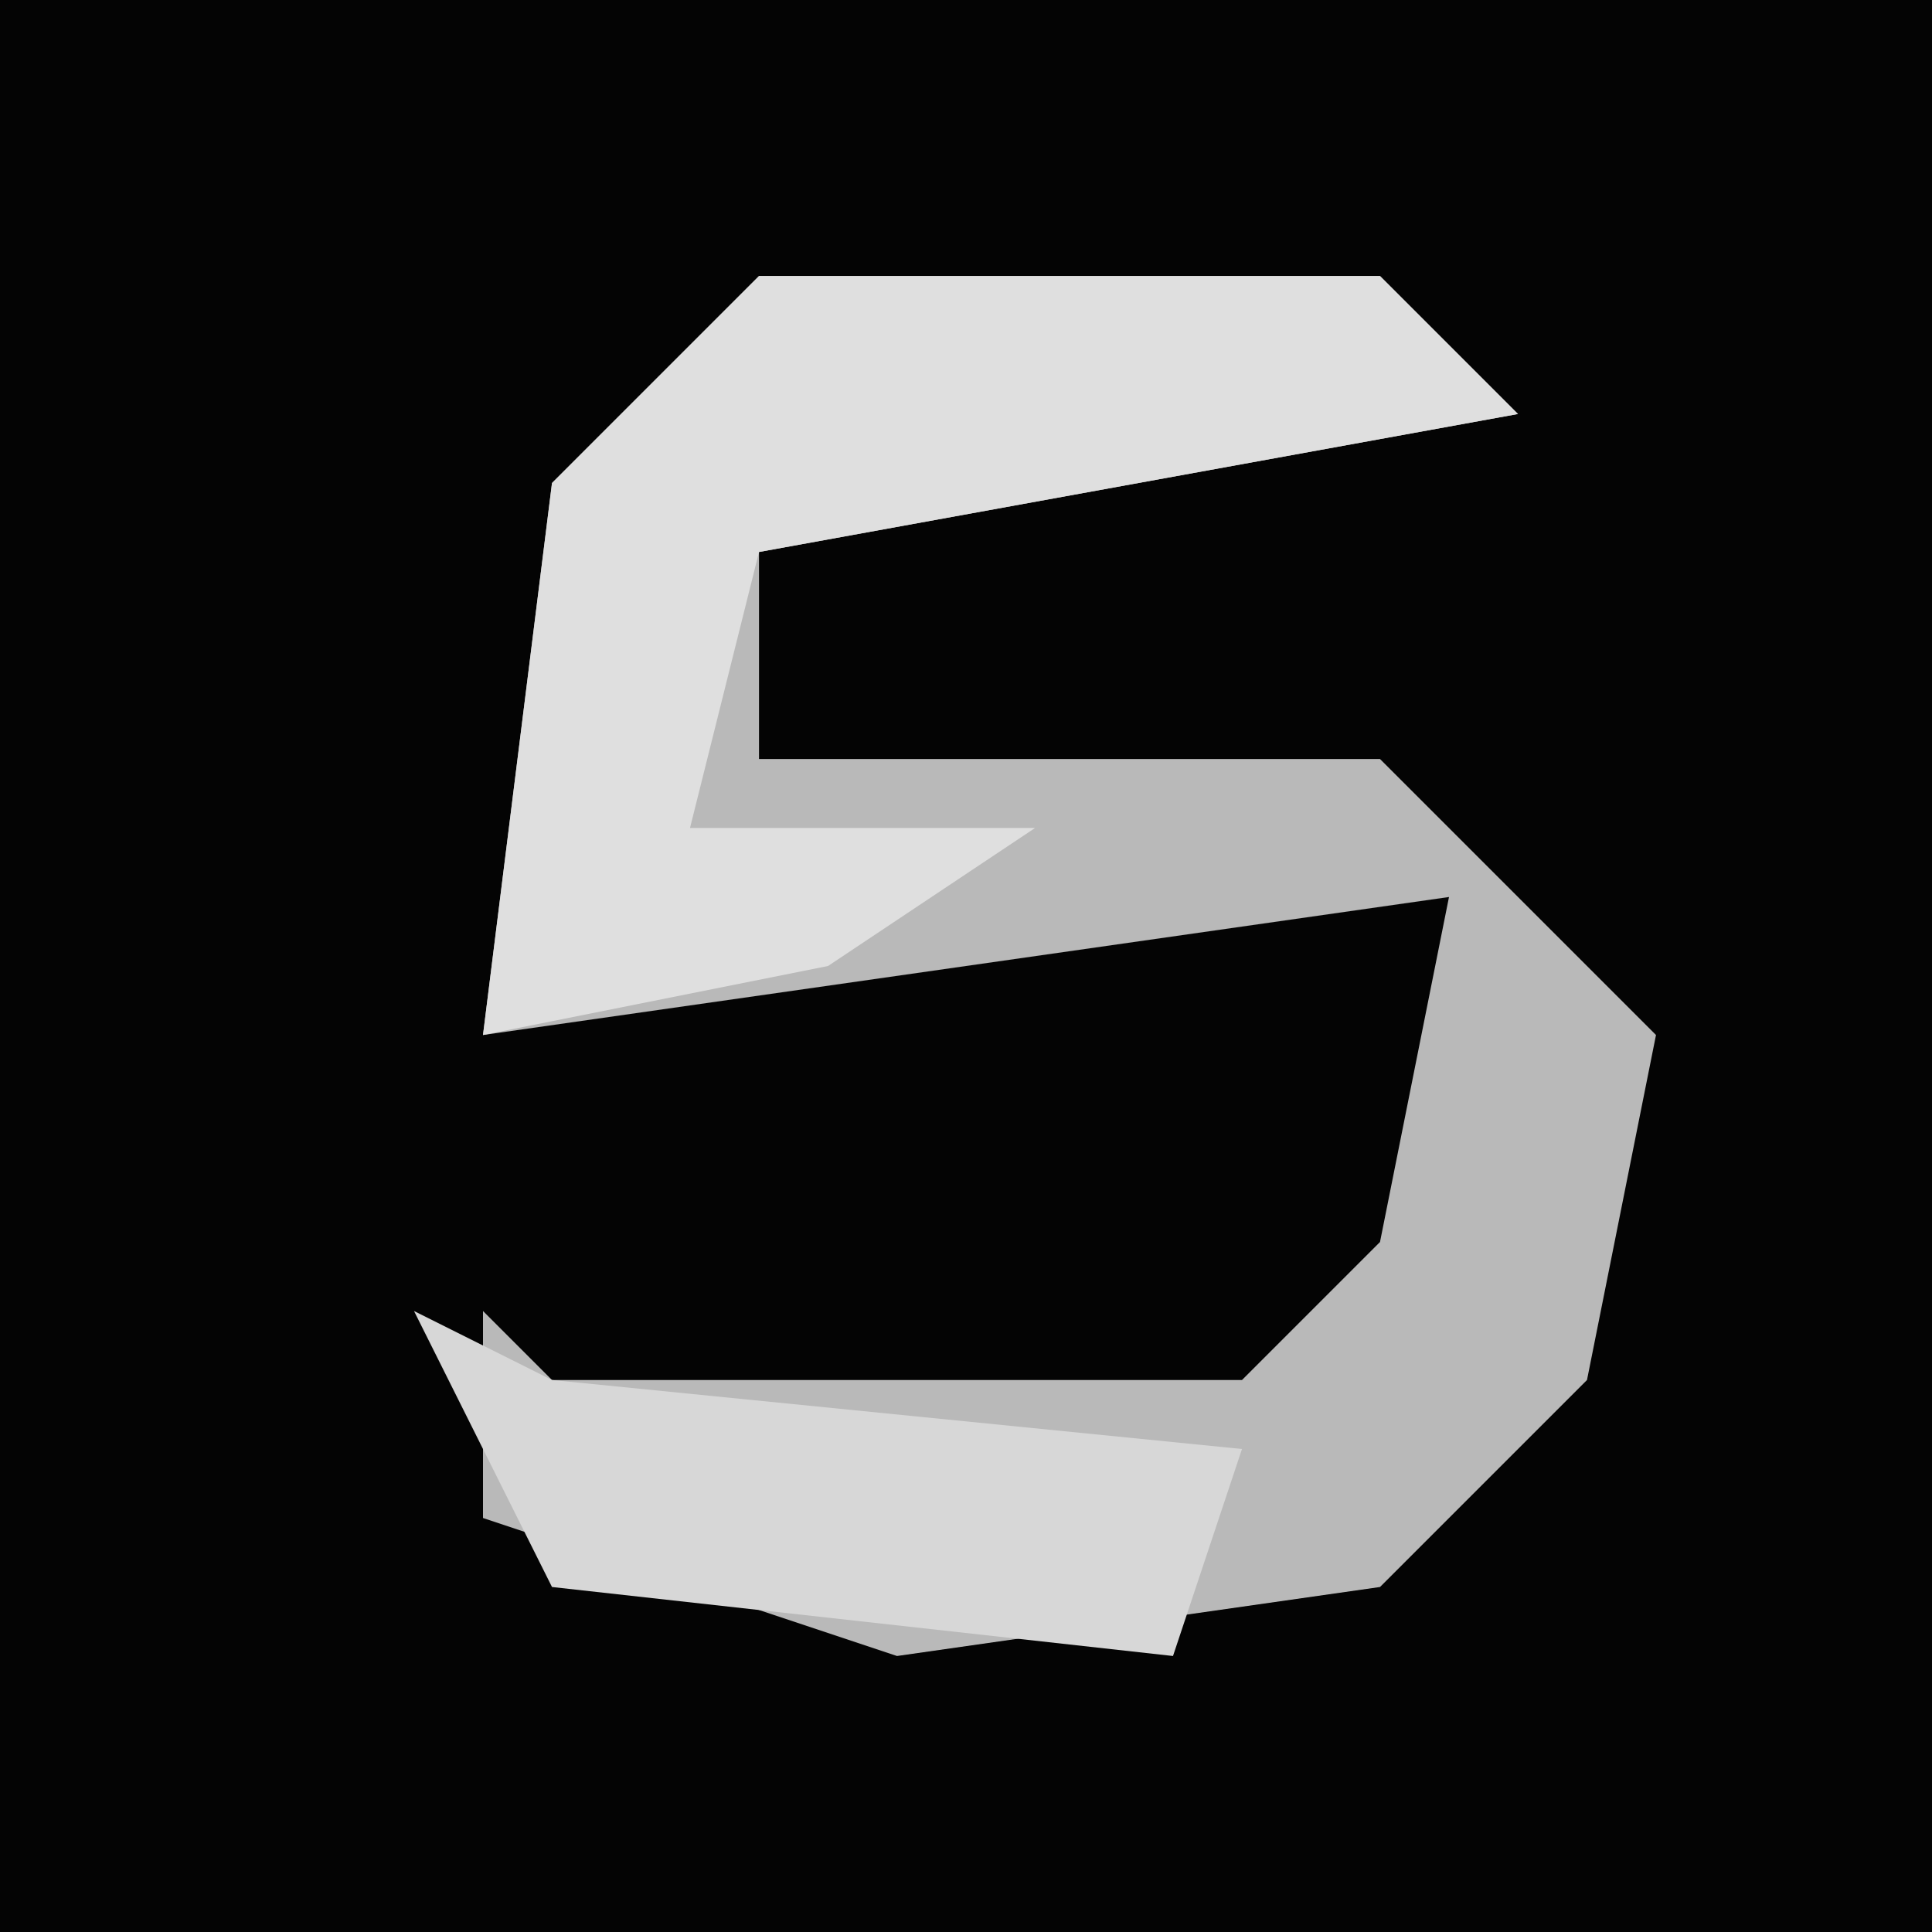 <?xml version="1.0" encoding="UTF-8"?>
<svg version="1.1" xmlns="http://www.w3.org/2000/svg" width="28" height="28">
<path d="M0,0 L28,0 L28,28 L0,28 Z " fill="#040404" transform="translate(0,0)"/>
<path d="M0,0 L9,0 L11,2 L0,4 L0,7 L9,7 L13,11 L12,16 L9,19 L2,20 L-4,18 L-4,15 L-3,16 L7,16 L9,14 L10,9 L-4,11 L-3,3 Z " fill="#B9B9B9" transform="translate(11,4)"/>
<path d="M0,0 L9,0 L11,2 L0,4 L-1,8 L4,8 L1,10 L-4,11 L-3,3 Z " fill="#DFDFDF" transform="translate(11,4)"/>
<path d="M0,0 L2,1 L12,2 L11,5 L2,4 Z " fill="#D7D7D7" transform="translate(6,19)"/>
</svg>
